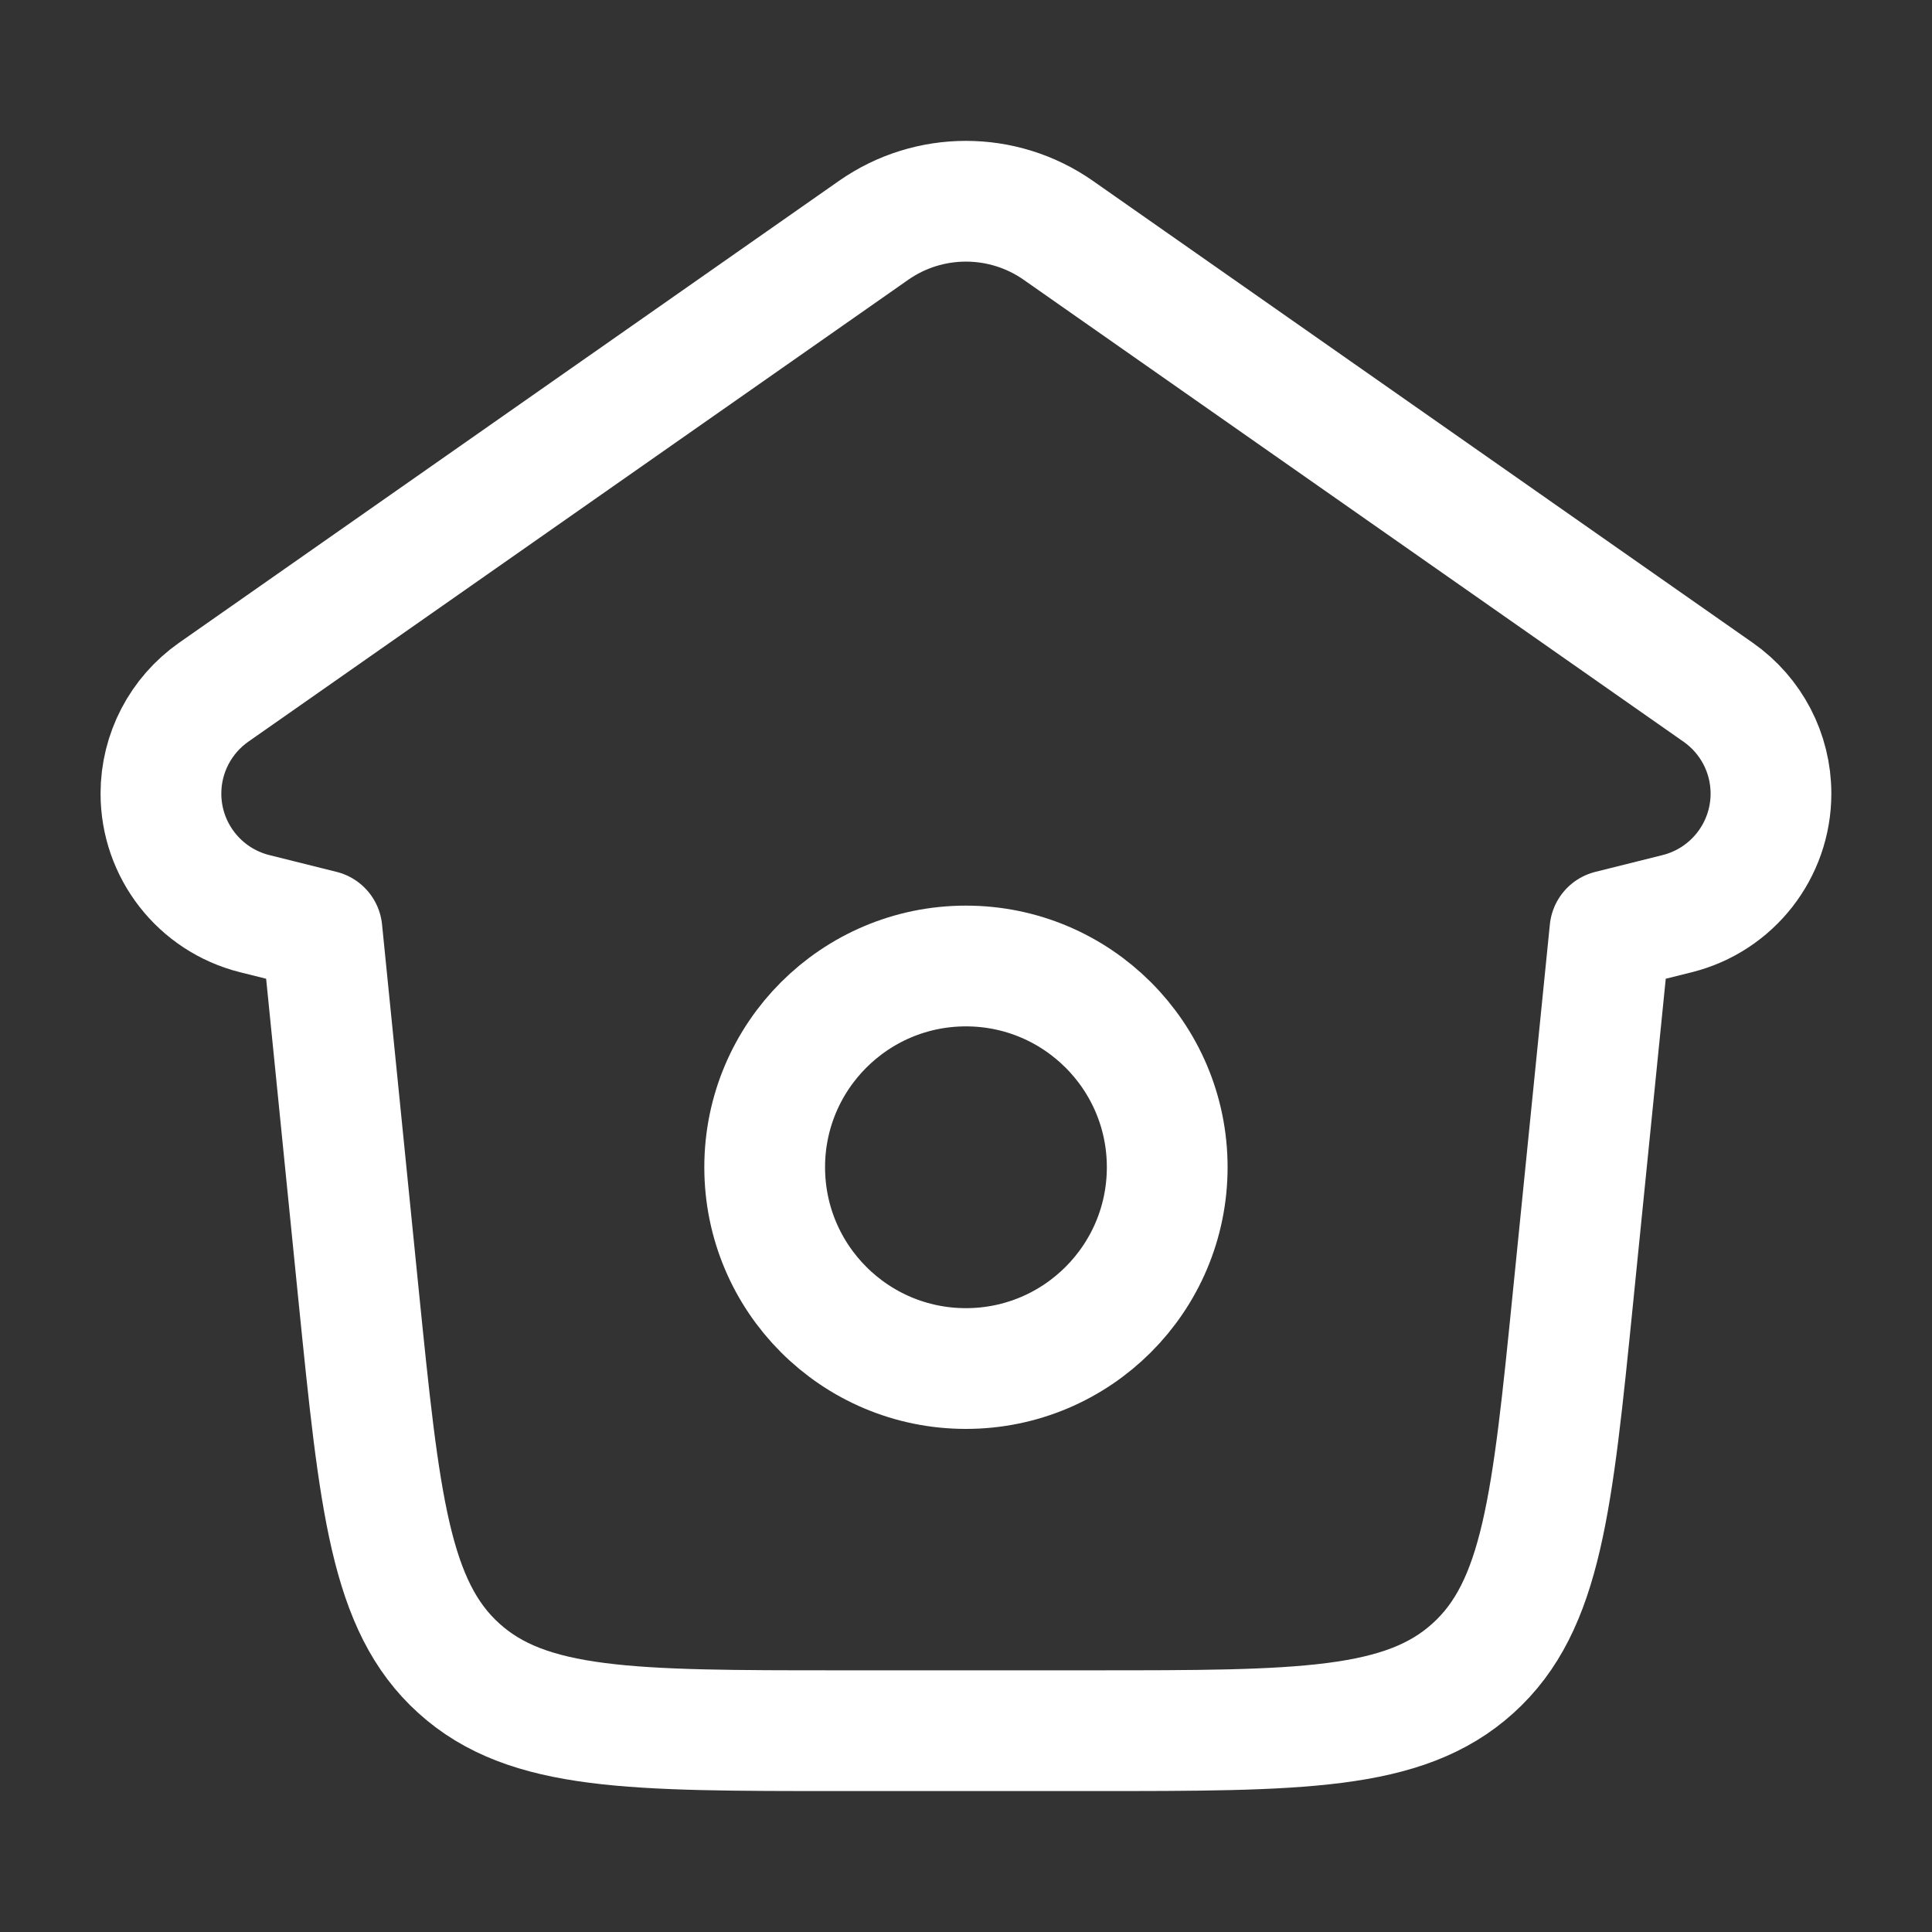 <svg width="20" height="20" viewBox="0 0 20 20" fill="none" xmlns="http://www.w3.org/2000/svg">
<rect x="0" y="0" width="20" height="20" fill="#333333" stroke="none"/>
<path d="M2.636 9.458L3.333 9.632L3.713 13.417C3.929 15.555 4.036 16.625 4.75 17.27C5.464 17.916 6.539 17.916 8.688 17.916H11.31C13.46 17.916 14.534 17.916 15.248 17.27C15.963 16.625 16.07 15.555 16.285 13.417L16.666 9.632L17.363 9.458C17.933 9.315 18.333 8.803 18.333 8.215C18.333 7.797 18.129 7.406 17.786 7.166L10.955 2.384C10.381 1.983 9.617 1.983 9.044 2.384L2.212 7.166C1.87 7.406 1.666 7.797 1.666 8.215C1.666 8.803 2.066 9.315 2.636 9.458Z" stroke="white" stroke-width="1.25" stroke-linecap="round" stroke-linejoin="round"/>
<path d="M9.999 14.167C11.15 14.167 12.083 13.234 12.083 12.083C12.083 10.933 11.15 10 9.999 10C8.849 10 7.916 10.933 7.916 12.083C7.916 13.234 8.849 14.167 9.999 14.167Z" stroke="white" stroke-width="1.25" stroke-linecap="round" stroke-linejoin="round"/>
</svg>
